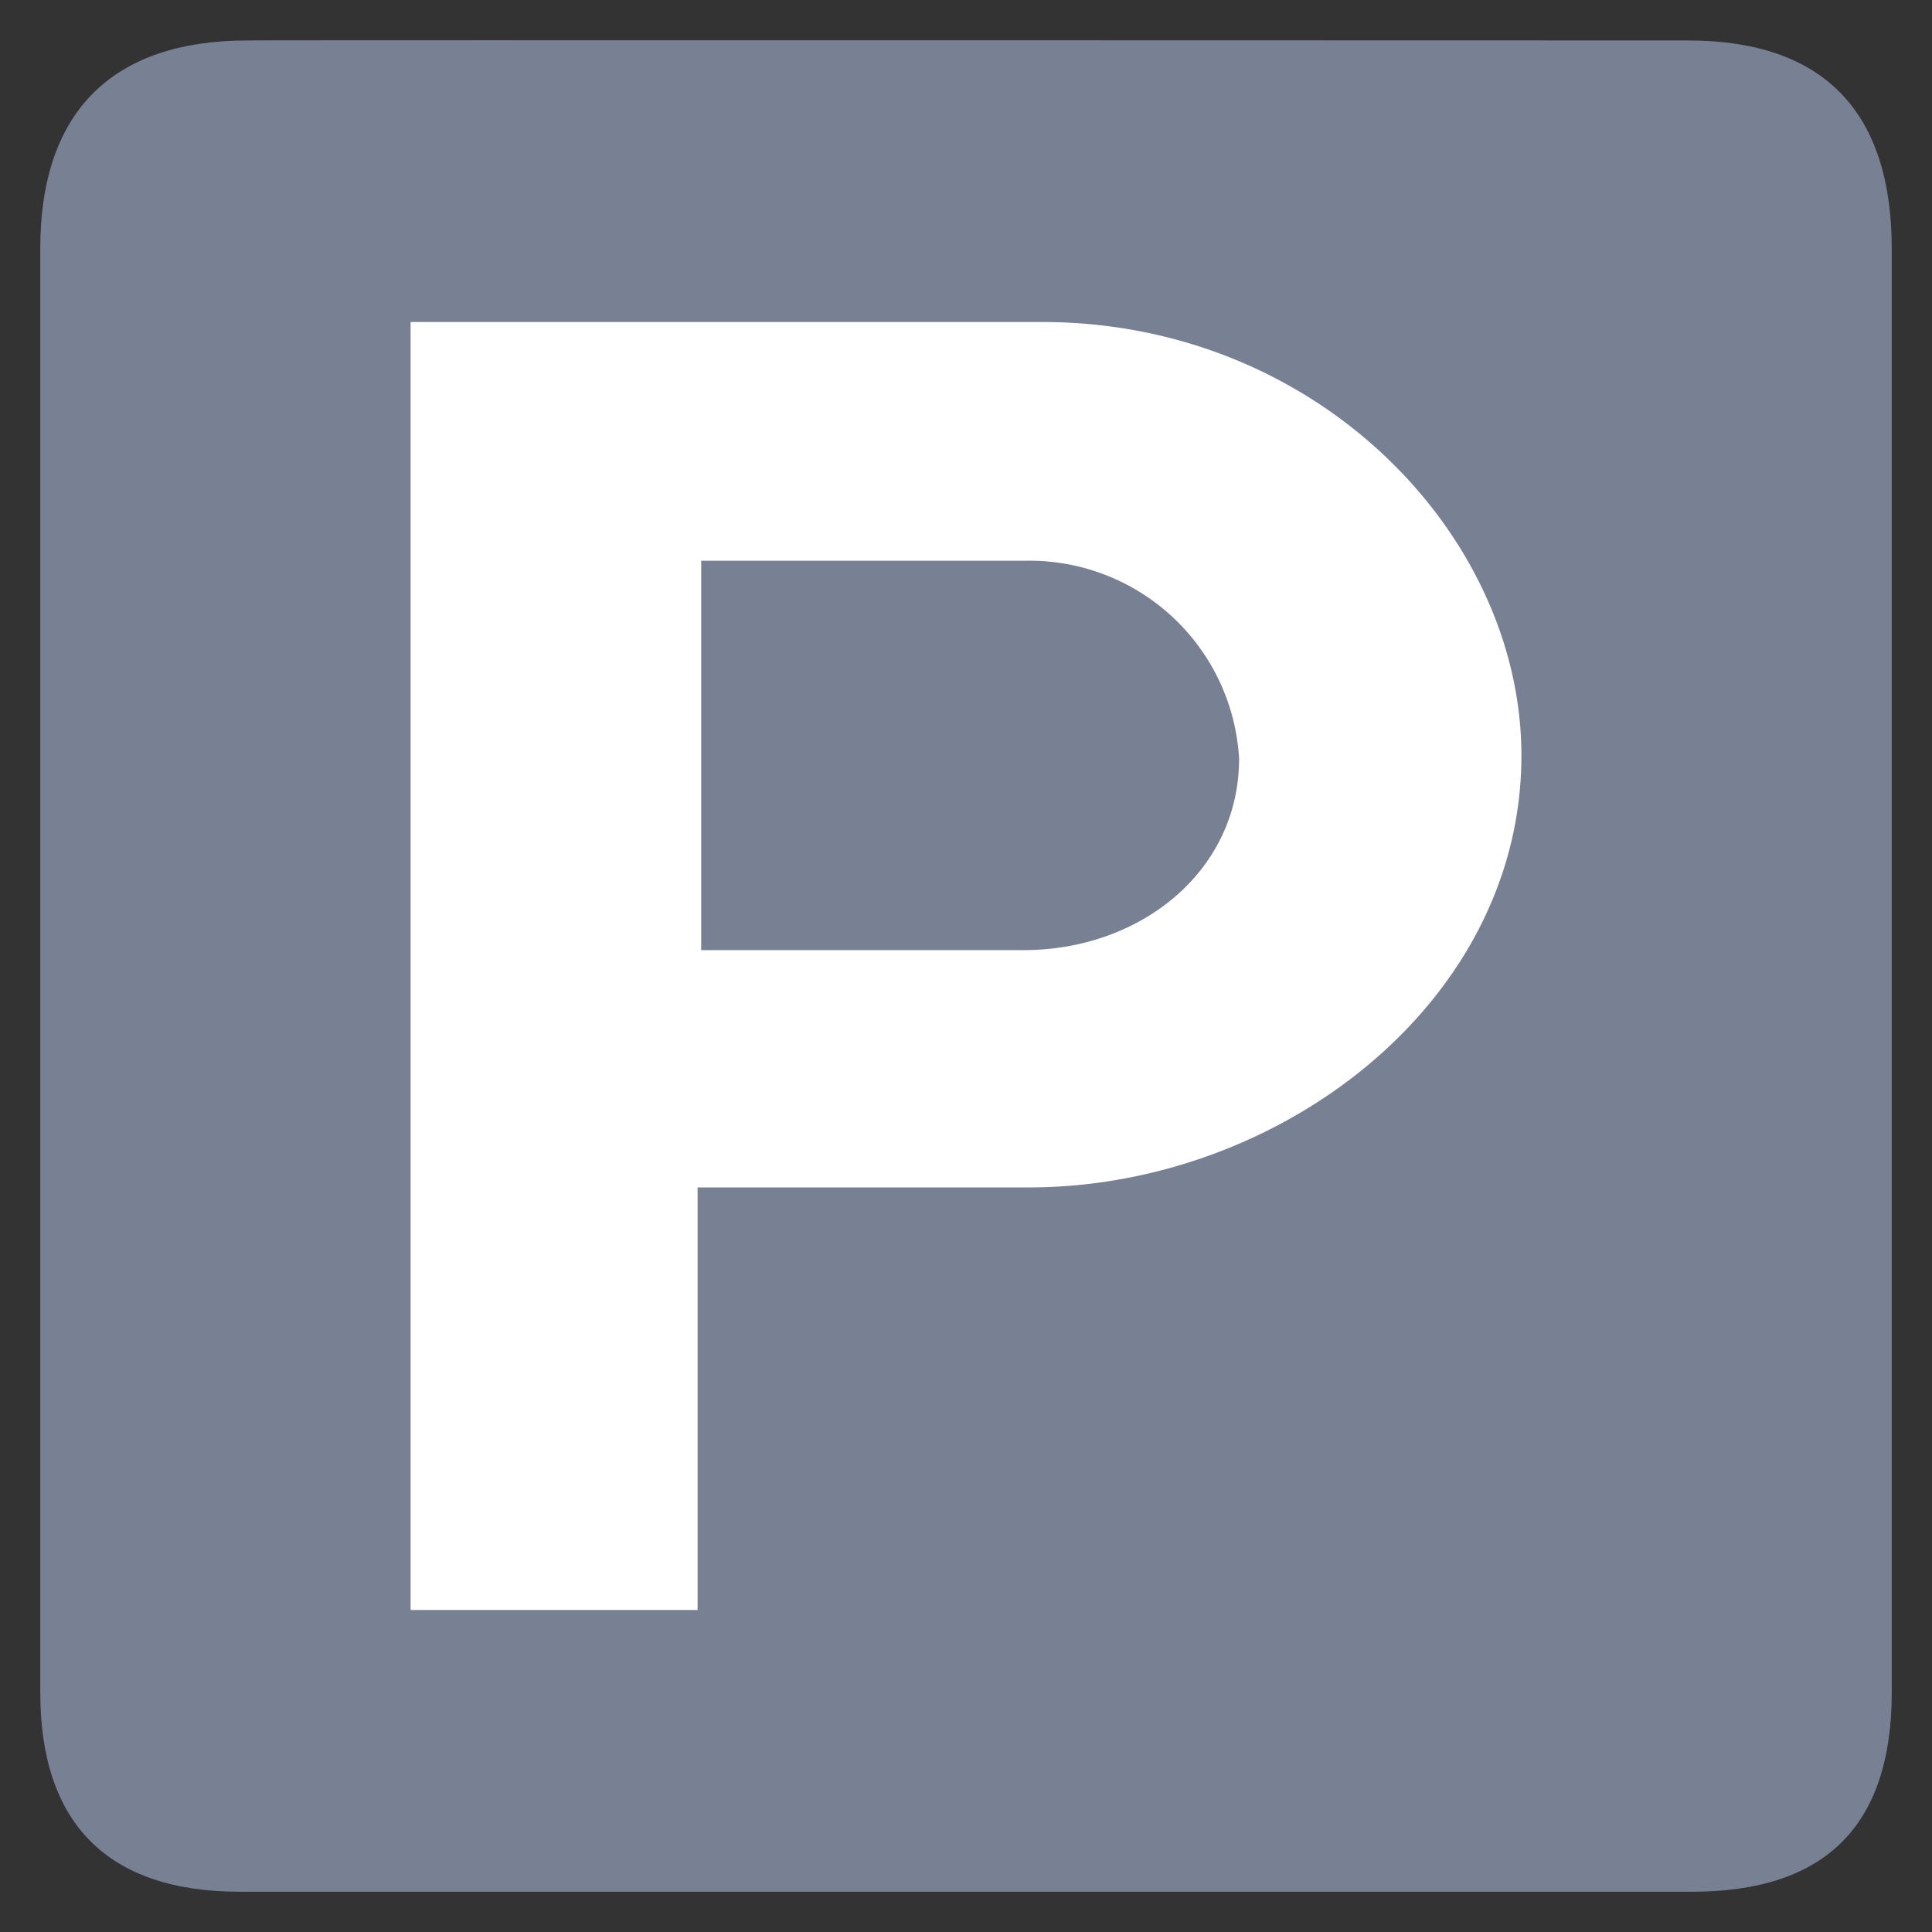 <svg viewBox="0 0 48 48" xmlns="http://www.w3.org/2000/svg"><rect x="0" y="0" width="48" height="48" fill="#333333" stroke="none"/><path d="m41.931 1.005s-35.79-.011-35.778 0c-3.299 0-5.153 1.702-5.153 5.181v35.857c0 3.254 1.667 4.957 4.963 4.957h36.071c3.296 0 4.966-1.619 4.966-4.957v-35.857c0-3.394-1.67-5.181-5.069-5.181z" fill="#788093"/><path d="m25.886 8h-15.685v32h7.13v-10.499h8.228c6.227 0 12.24-4.588 12.24-10.73 0-5.463-5.054-10.771-11.913-10.771zm-.451 15.606h-8.014v-9.675h8.105a5.217 5.217 0 0 1 5.259 4.914c0 2.81-2.461 4.76-5.349 4.76z" fill="#fff"/></svg>